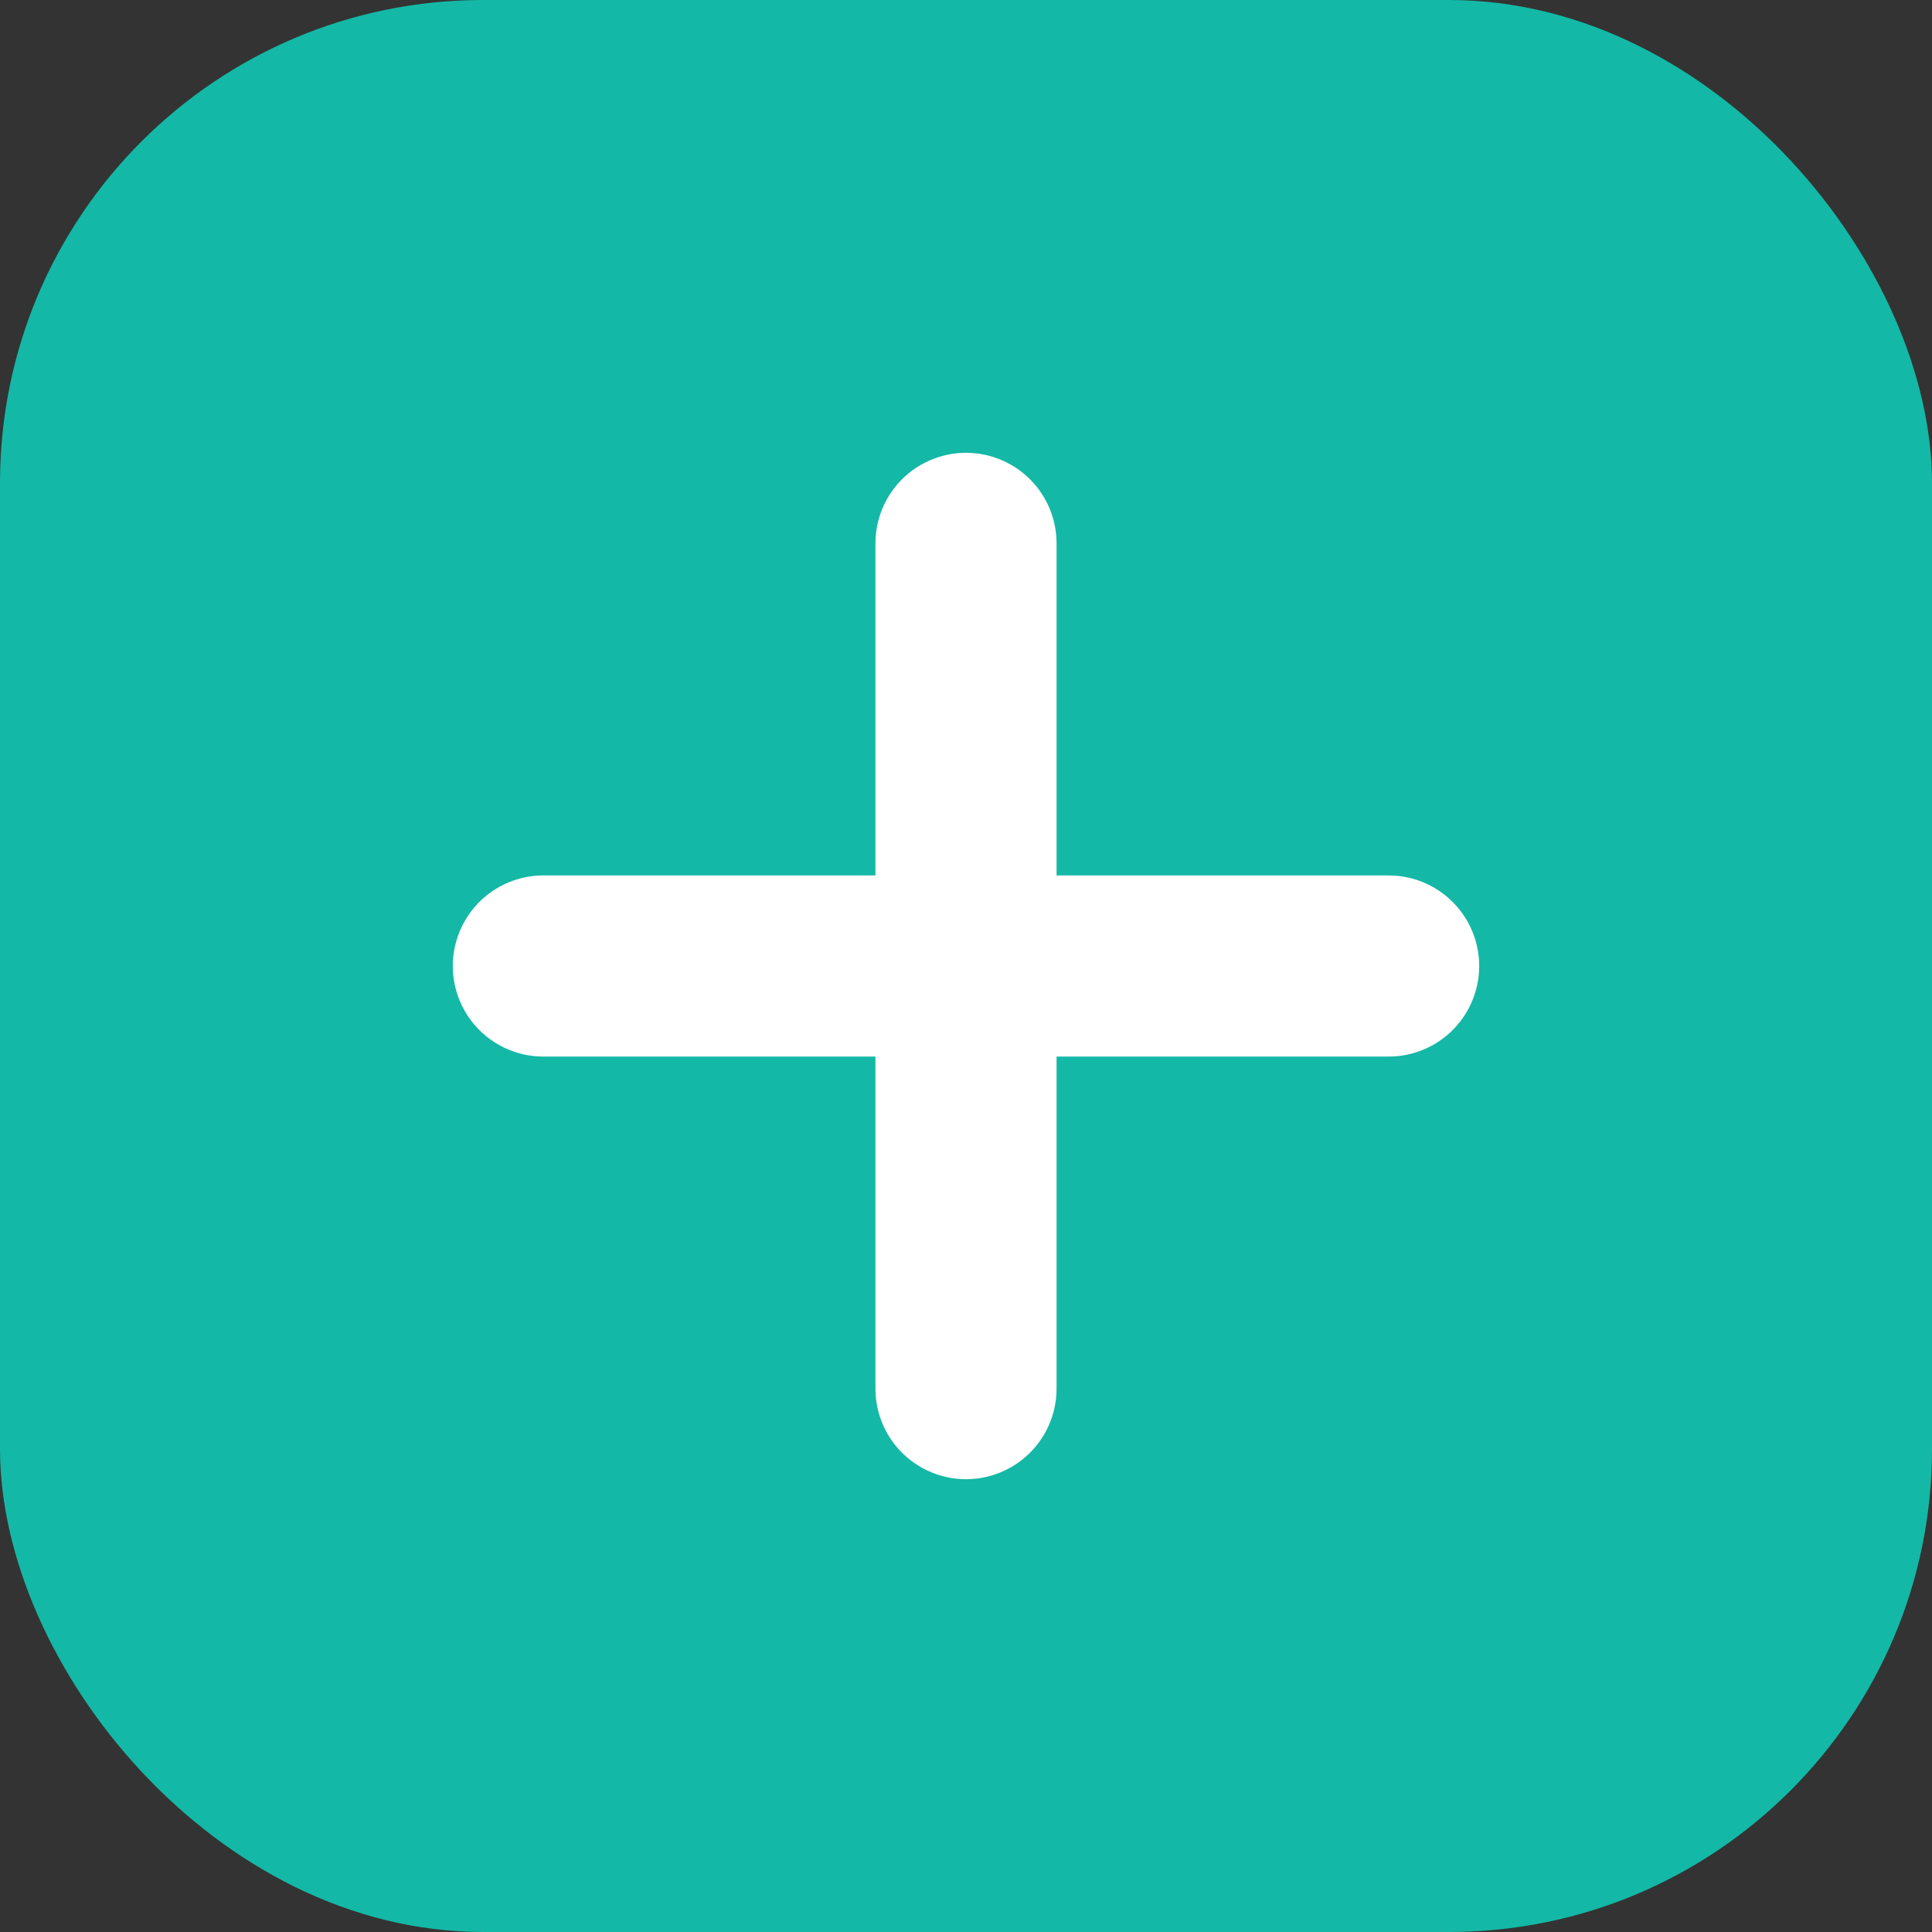 <svg width="32" height="32" viewBox="0 0 32 32" fill="none" xmlns="http://www.w3.org/2000/svg">
  <rect x="0" y="0" width="32" height="32" fill="#333333" stroke="none"/>
  <rect width="32" height="32" rx="8" fill="#14B8A6"/>
  <path d="M9 16H23M16 9V23" stroke="white" stroke-width="3" stroke-linecap="round" stroke-linejoin="round"/>
</svg>